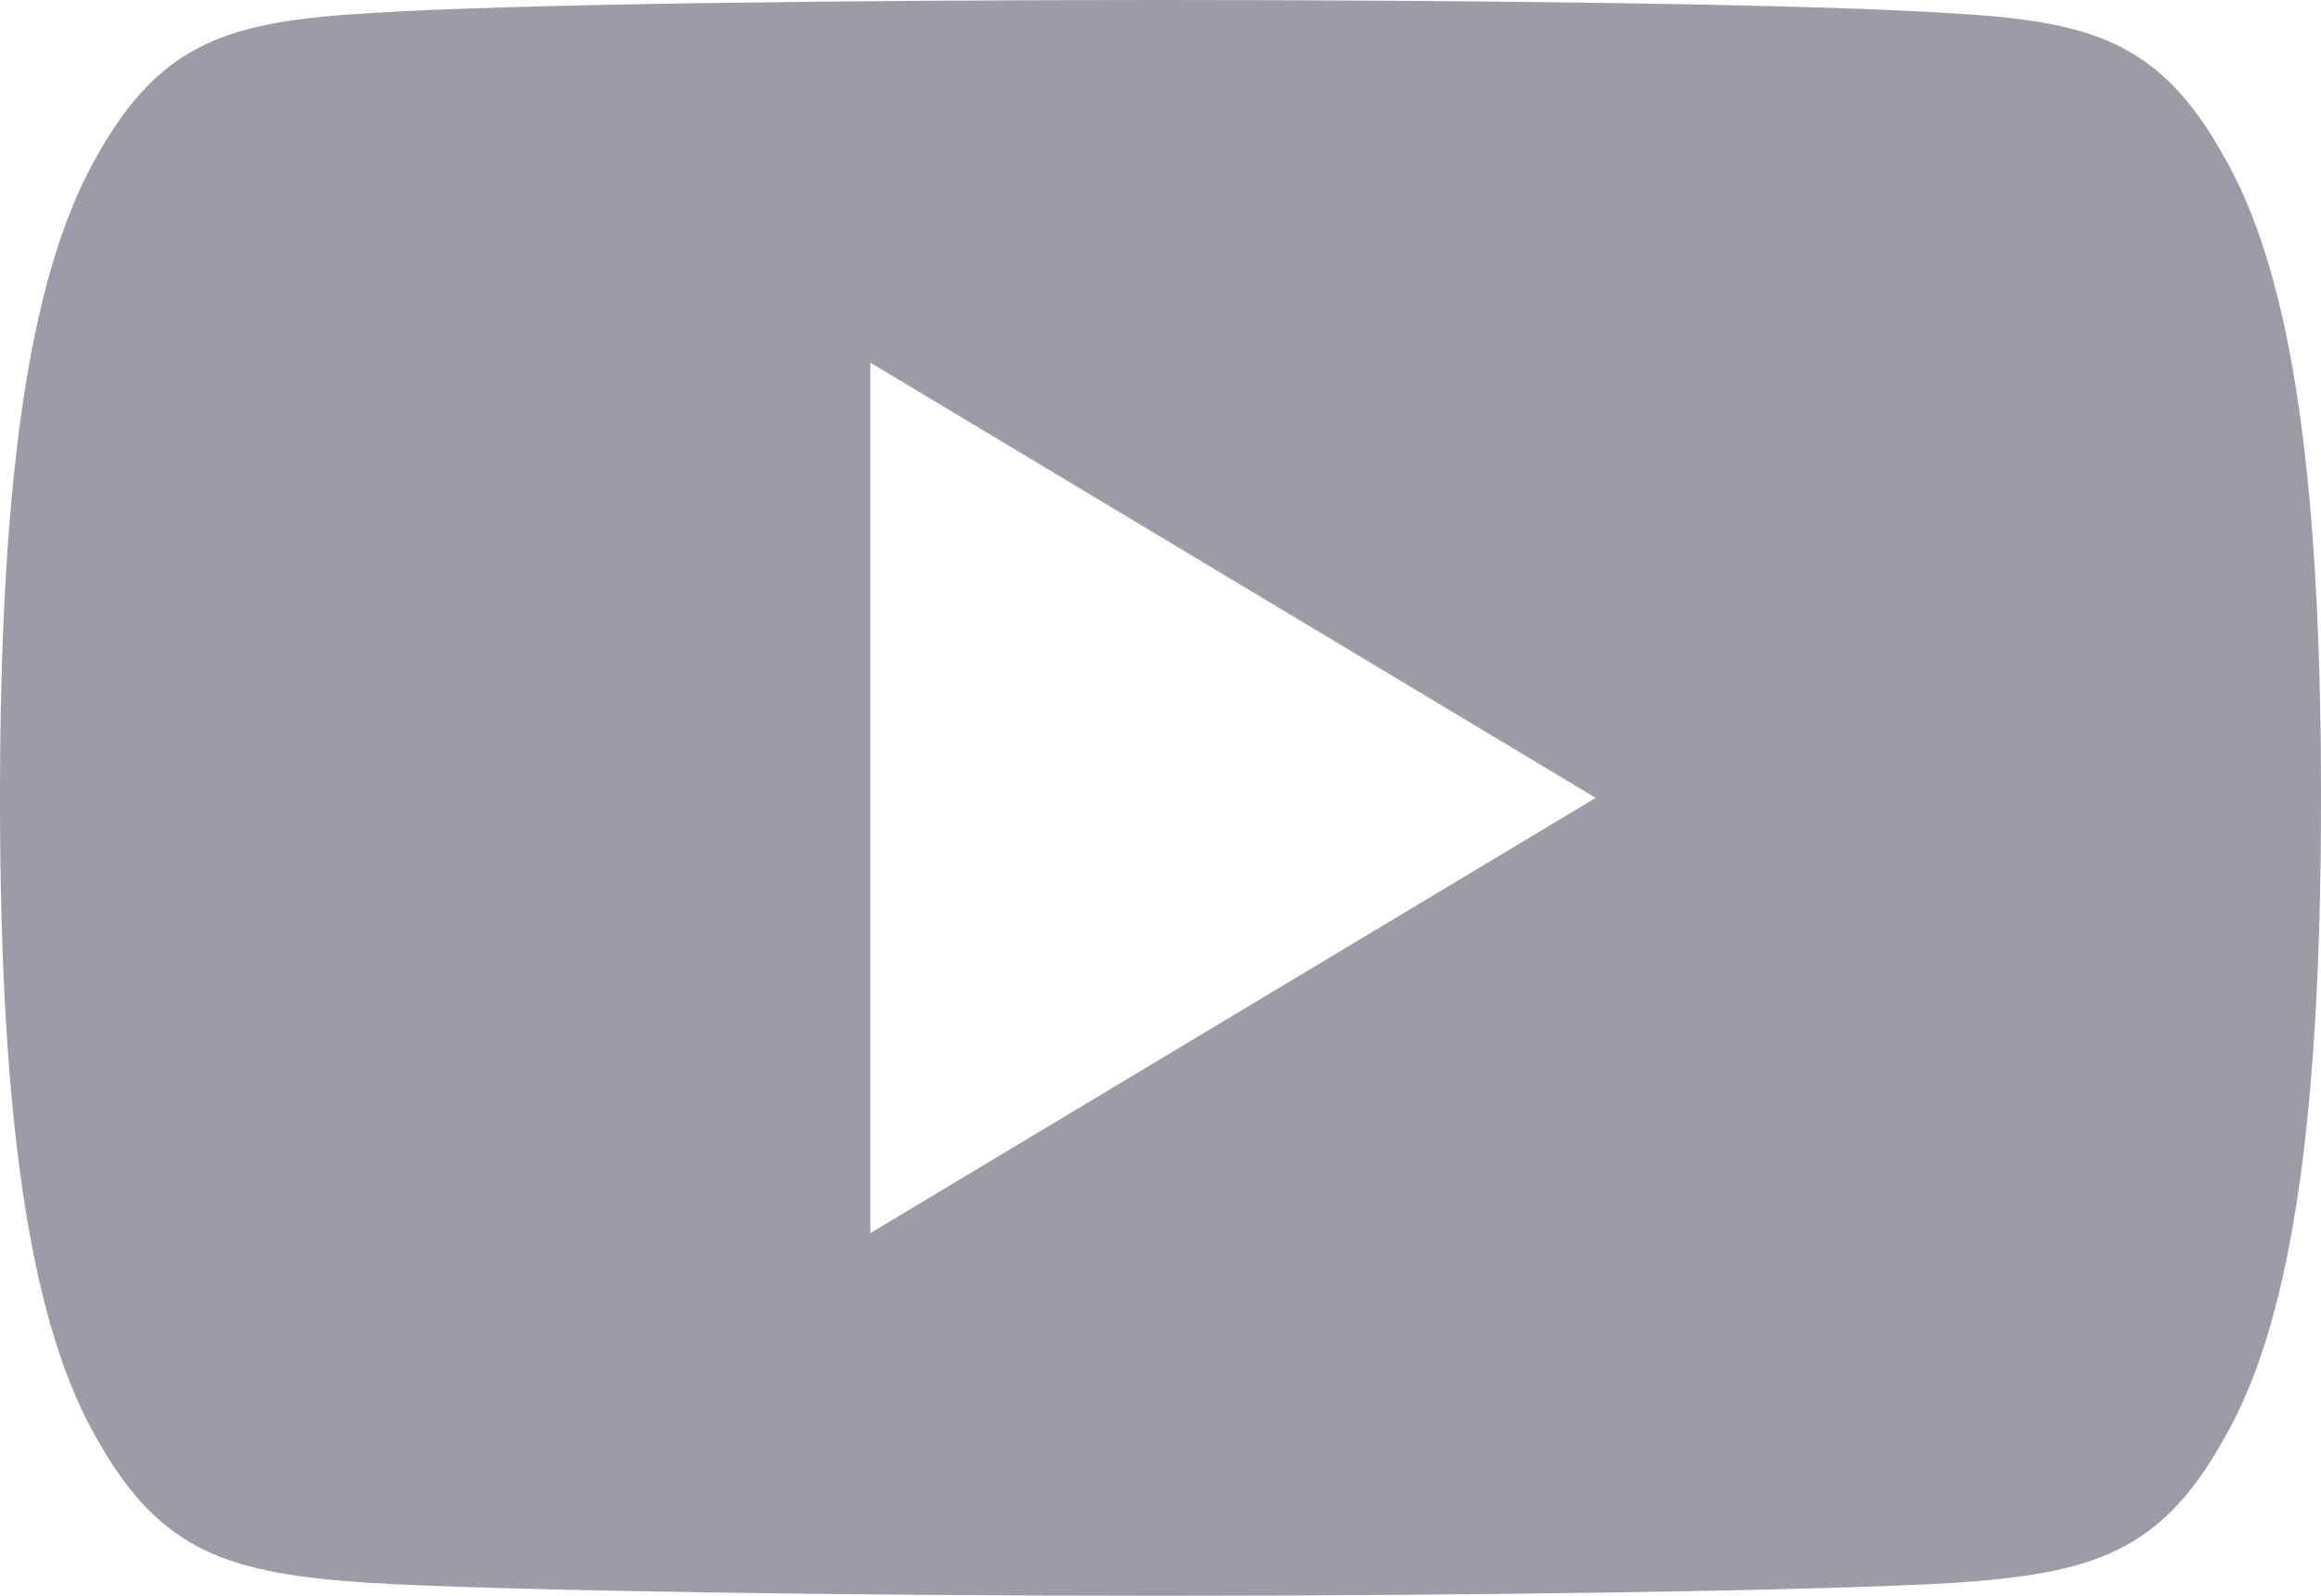 <svg xmlns="http://www.w3.org/2000/svg" width="512" height="352" viewBox="0 0 512 352">
  <g transform="translate(0 -80)" fill="#9c9ca8">
      <path id="Path_1" data-name="Path 1" d="M490.24,113.92c-13.888-24.7-28.96-29.248-59.648-30.976C399.936,80.864,322.848,80,256.064,80c-66.912,0-144.032.864-174.656,2.912-30.624,1.76-45.728,6.272-59.744,31.008C7.36,138.592,0,181.088,0,255.9v.256c0,74.5,7.36,117.312,21.664,141.728,14.016,24.7,29.088,29.184,59.712,31.264C112.032,430.944,189.152,432,256.064,432c66.784,0,143.872-1.056,174.56-2.816,30.688-2.08,45.76-6.56,59.648-31.264C504.7,373.5,512,330.688,512,256.192v-.256C512,181.088,504.7,138.592,490.24,113.92ZM192,352V160l160,96Z"/>
  </g>
</svg>
